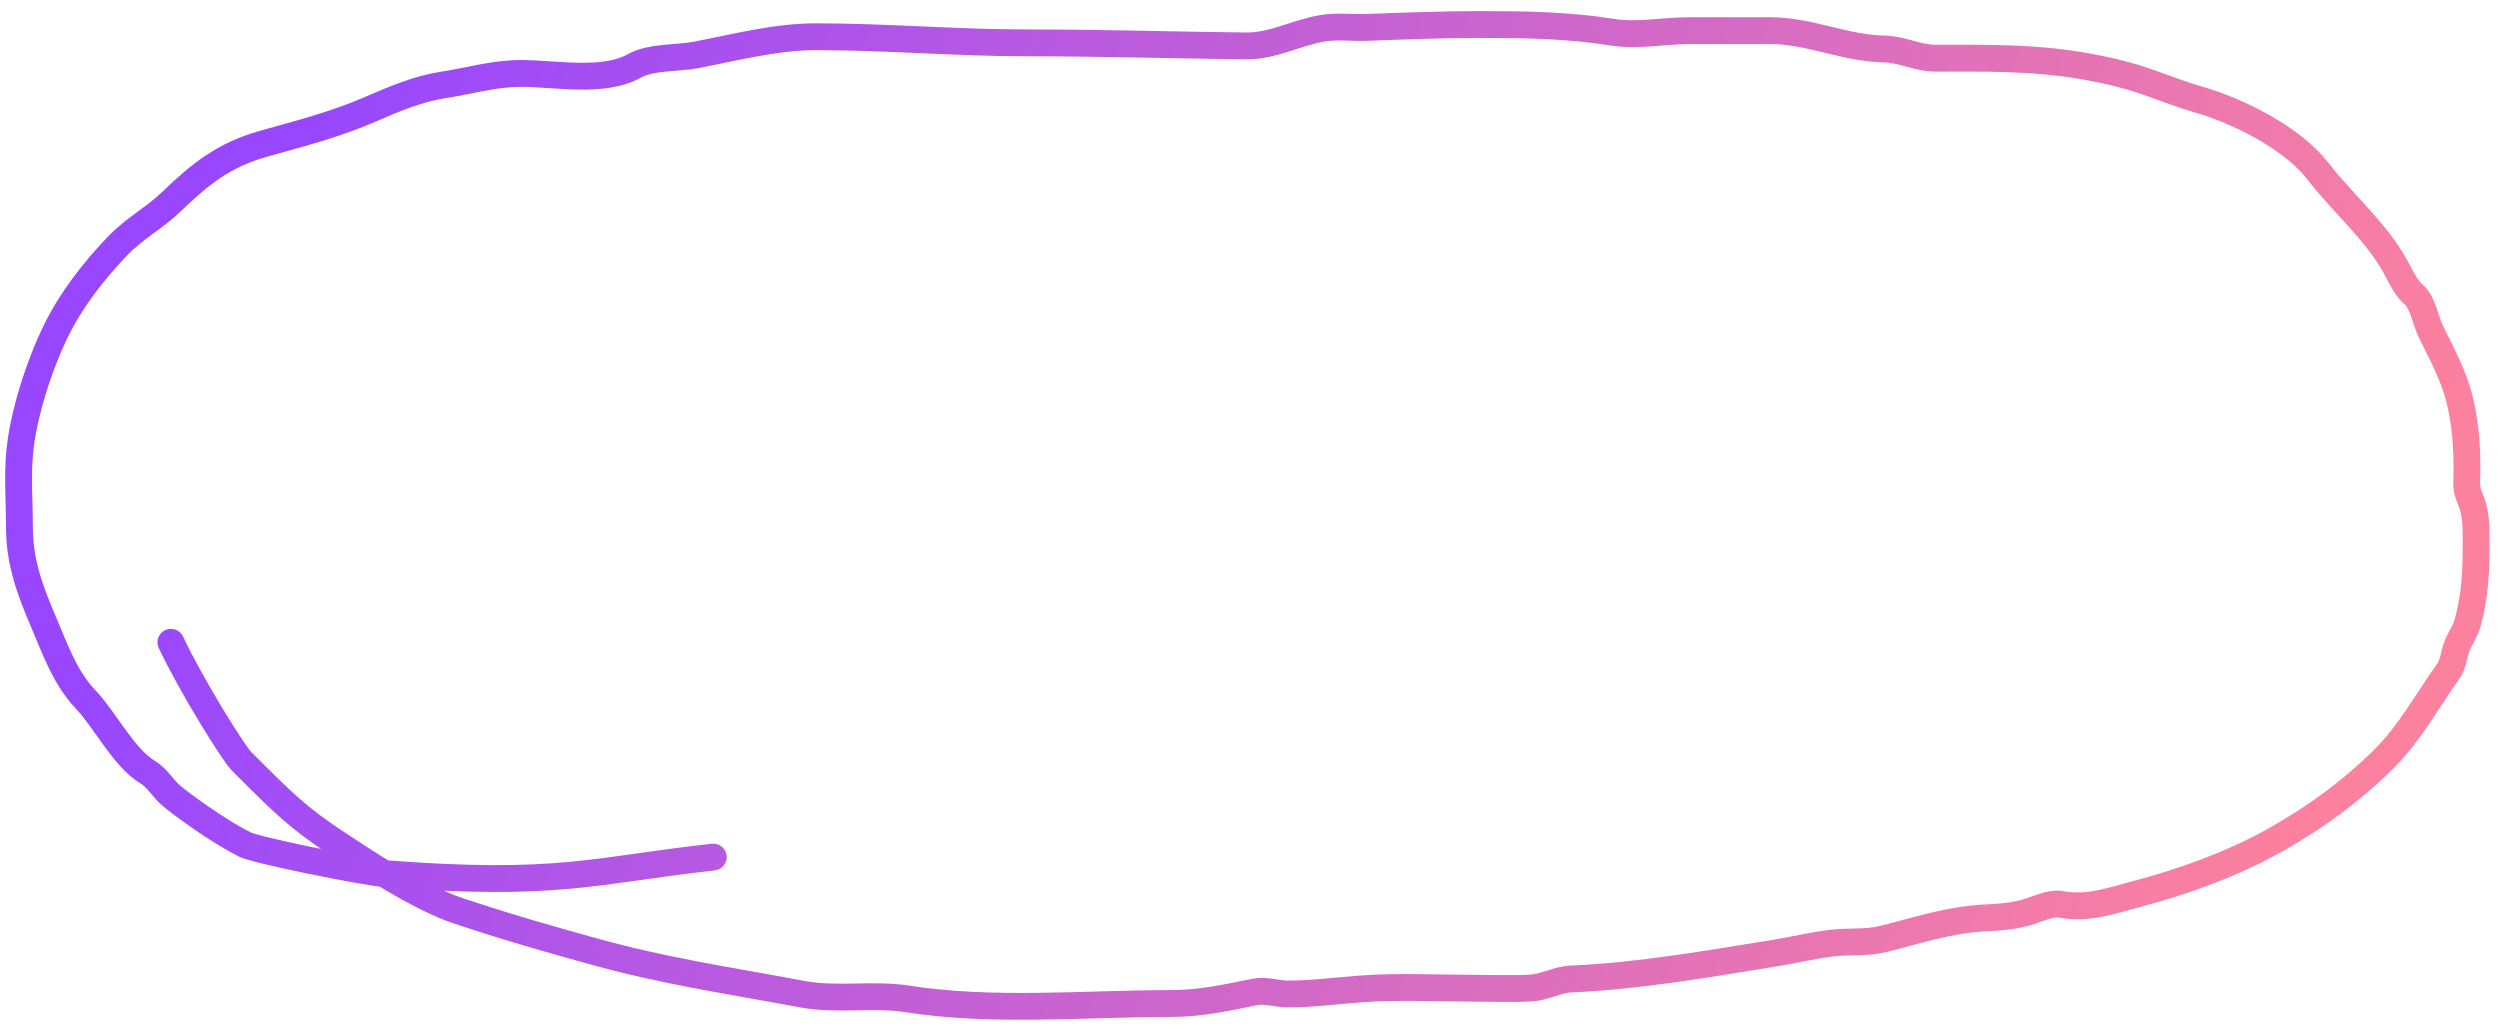 <svg width="102" height="42" viewBox="0 0 102 42" fill="none" xmlns="http://www.w3.org/2000/svg">
<path d="M29.101 34.969C24.171 35.517 22.788 36.189 15.668 35.642C14.895 35.582 10.177 34.649 9.93 34.422C8.834 33.874 7.305 32.737 6.973 32.448C6.641 32.16 6.418 31.741 6.037 31.512C5.041 30.915 4.309 29.395 3.499 28.544C2.663 27.667 2.252 26.497 1.786 25.403C1.227 24.092 0.794 22.946 0.794 21.519C0.794 20.521 0.711 19.47 0.801 18.475C0.943 16.918 1.606 14.874 2.292 13.482C2.924 12.199 3.83 11.044 4.816 10.015C5.472 9.33 6.297 8.897 6.966 8.254C8.155 7.11 9.114 6.325 10.766 5.861C12.277 5.437 13.719 5.068 15.155 4.44C16.05 4.048 17.088 3.615 18.061 3.469C19.161 3.304 20.136 2.997 21.265 2.997C22.686 2.997 24.626 3.396 25.89 2.685C26.555 2.311 27.659 2.385 28.401 2.241C30.011 1.93 31.659 1.499 33.303 1.499C36.172 1.499 39.021 1.749 41.888 1.749C44.873 1.749 47.858 1.839 50.834 1.874C51.938 1.887 52.861 1.337 53.968 1.153C54.552 1.055 55.175 1.14 55.764 1.118C57.311 1.061 58.848 1 60.397 1C62.233 1 63.958 1.026 65.771 1.312C66.826 1.479 67.876 1.25 68.947 1.25C70.036 1.25 71.124 1.25 72.213 1.25C73.838 1.25 75.252 1.968 76.88 1.999C77.58 2.012 78.268 2.373 78.933 2.373C79.393 2.373 79.853 2.373 80.313 2.373C82.569 2.373 84.468 2.473 86.672 3.053C87.706 3.325 88.658 3.763 89.668 4.051C91.322 4.524 93.522 5.624 94.577 6.991C95.634 8.361 97.08 9.556 97.85 11.097C98.015 11.425 98.223 11.805 98.502 12.04C98.83 12.315 98.983 13.122 99.161 13.489C99.62 14.437 100.093 15.27 100.347 16.284C100.588 17.251 100.652 18.183 100.652 19.169C100.652 19.51 100.593 19.904 100.735 20.223C101.024 20.873 101.026 21.377 101.026 22.095C101.026 23.281 100.994 24.266 100.68 25.41C100.577 25.781 100.356 26.055 100.229 26.408C100.101 26.764 100.105 27.085 99.875 27.407C99.015 28.611 98.355 29.87 97.282 30.944C95.989 32.236 94.552 33.29 92.954 34.203C91.176 35.219 89.135 35.959 87.171 36.477C86.097 36.76 85.184 37.105 84.057 36.893C83.678 36.822 83.039 37.124 82.677 37.226C82.069 37.399 81.545 37.418 80.923 37.455C79.466 37.541 78.256 37.955 76.845 38.308C76.156 38.48 75.484 38.398 74.786 38.474C73.999 38.561 73.217 38.758 72.435 38.883C69.693 39.324 66.864 39.824 64.093 39.944C63.527 39.969 63.024 40.282 62.449 40.312C61.66 40.354 60.861 40.319 60.071 40.319C58.569 40.319 57.035 40.237 55.535 40.347C54.547 40.419 53.531 40.555 52.54 40.555C52.09 40.555 51.644 40.38 51.194 40.472C50.054 40.705 48.971 40.943 47.79 40.943C44.257 40.943 40.52 41.303 37.02 40.756C35.604 40.535 34.154 40.828 32.735 40.562C29.712 39.995 27.132 39.631 24.171 38.803C22.87 38.44 21.041 37.943 18.694 37.16C17.05 36.612 14.828 35.121 13.764 34.422C12.159 33.365 11.573 32.778 9.93 31.135C9.606 30.898 7.739 27.849 6.973 26.205" stroke="url(#paint0_linear_1180_868)" stroke-width="1.095" stroke-linecap="round"/>
<defs>
<linearGradient id="paint0_linear_1180_868" x1="12.668" y1="4.843" x2="93.186" y2="35.517" gradientUnits="userSpaceOnUse">
<stop stop-color="#9847FE"/>
<stop offset="1" stop-color="#FC819F"/>
</linearGradient>
</defs>
</svg>
